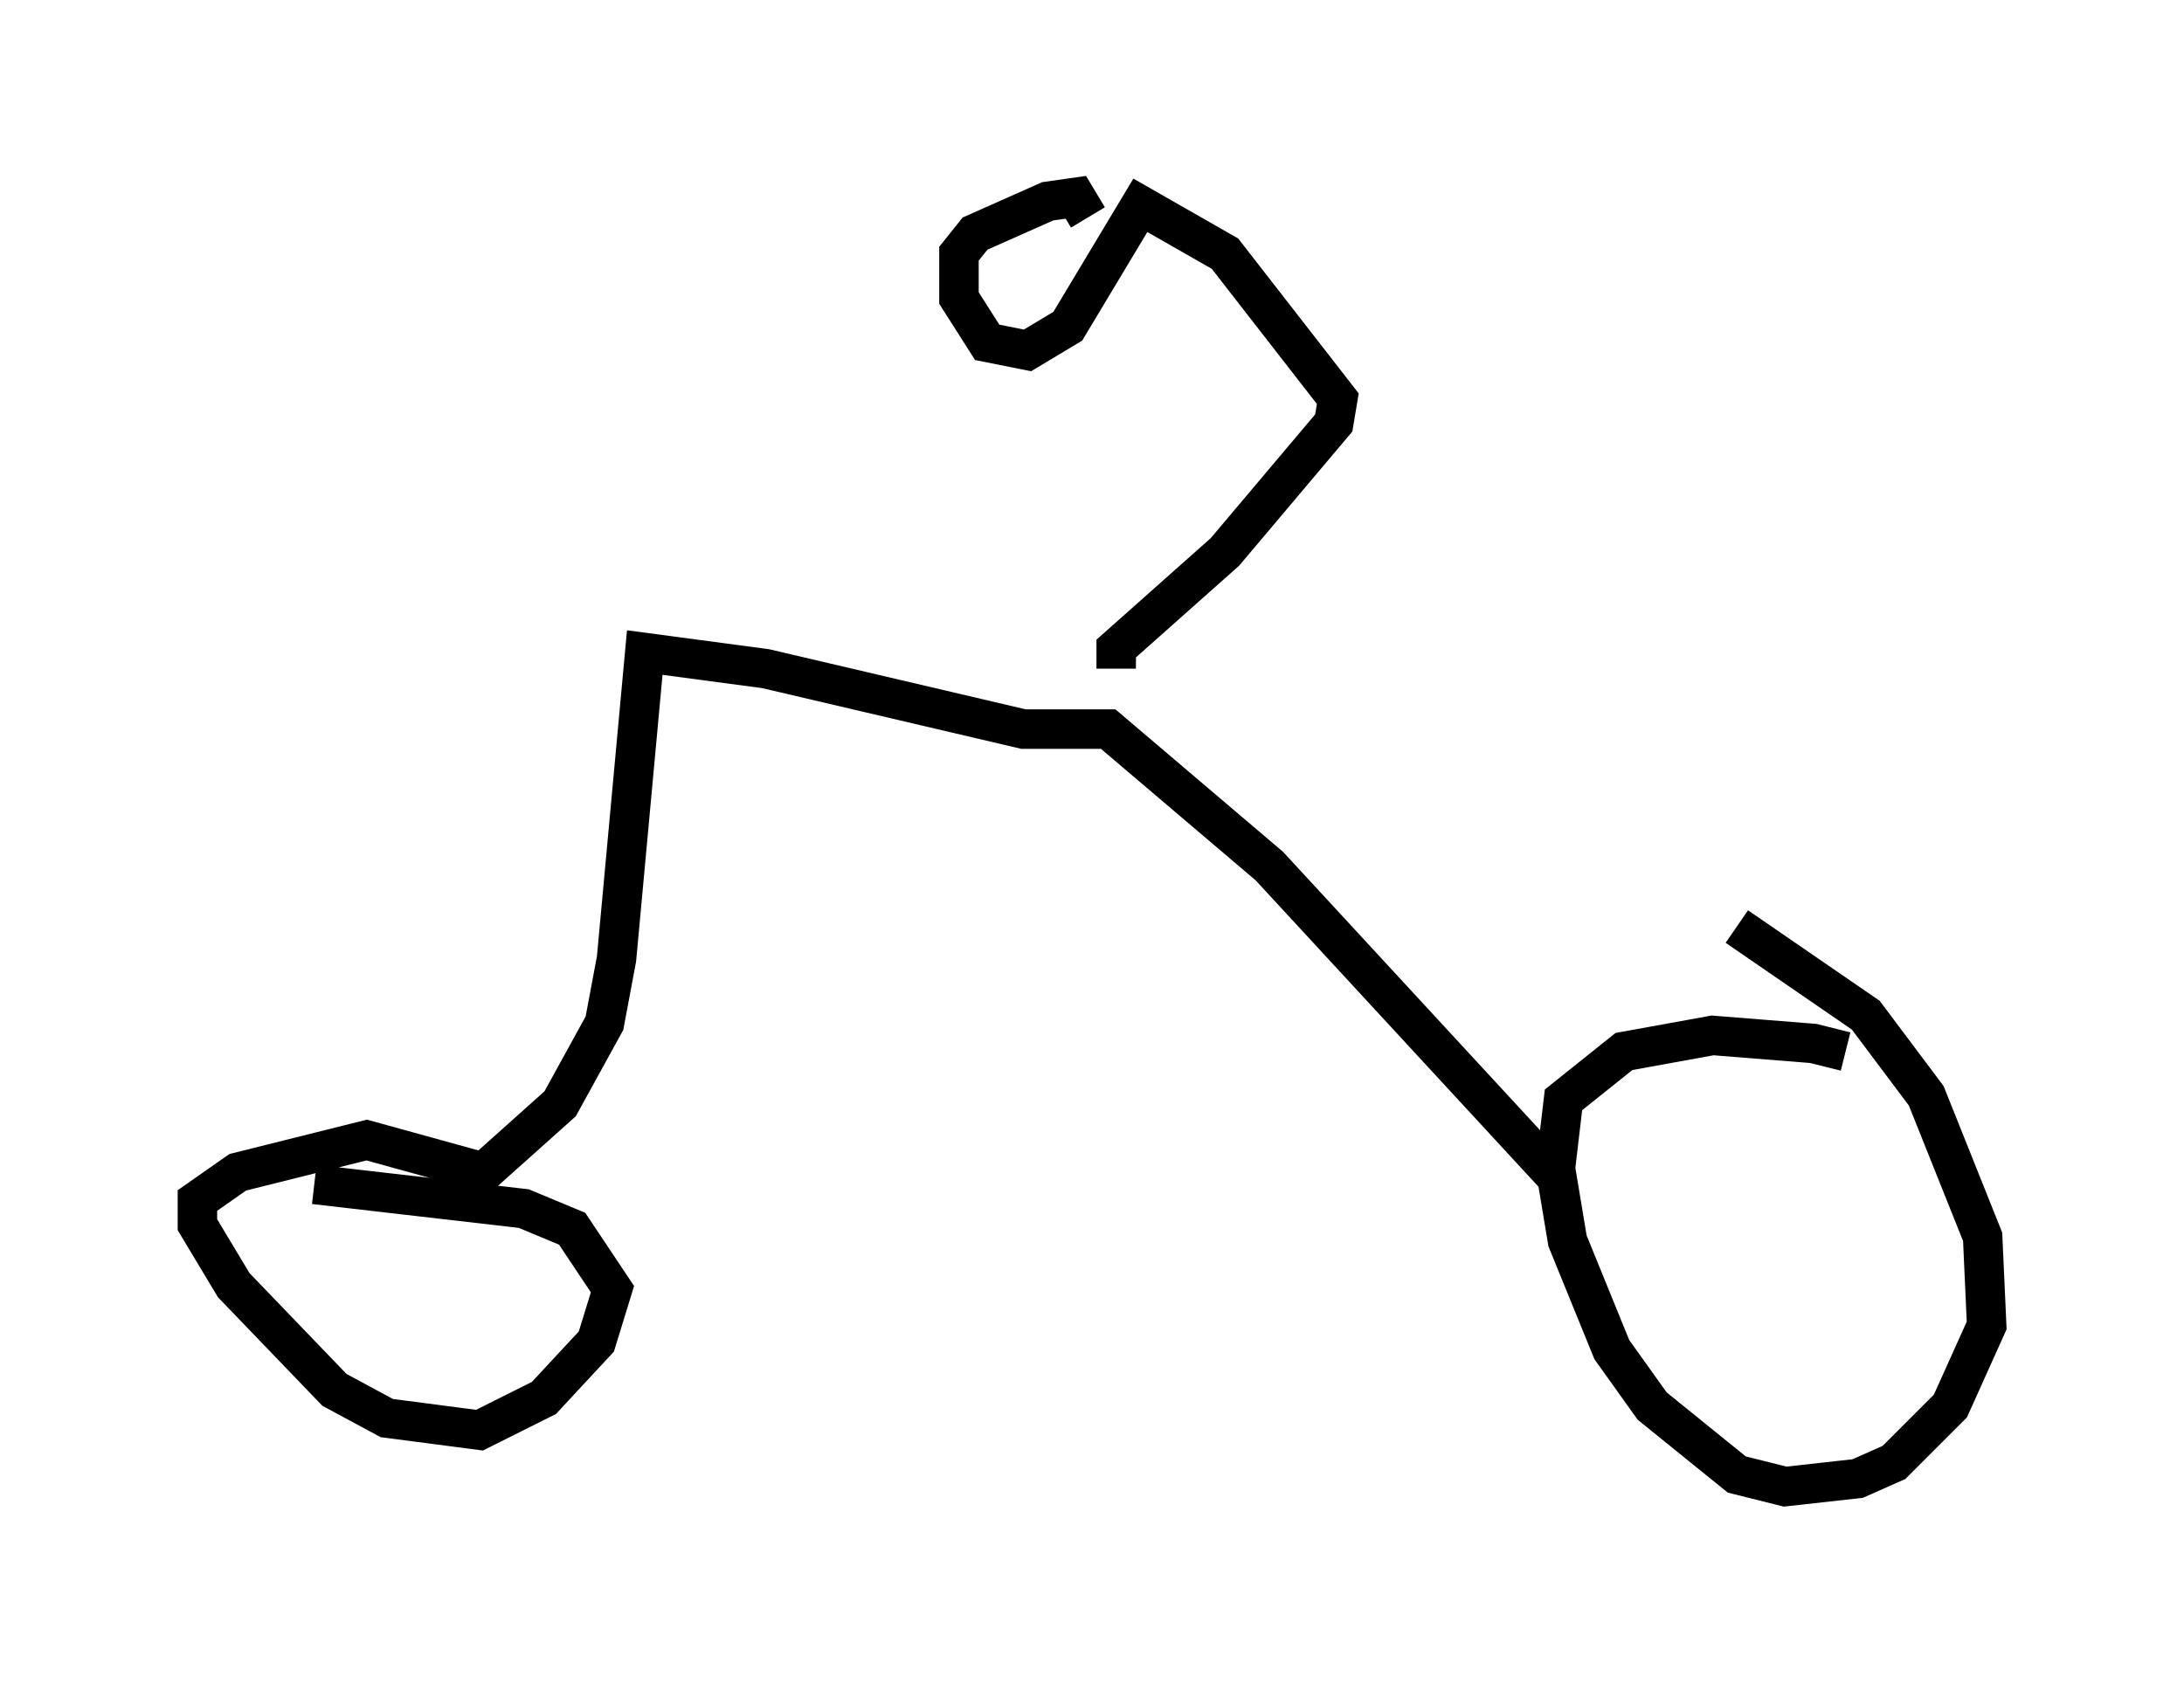 <?xml version="1.0" encoding="utf-8" ?>
<svg baseProfile="full" height="42.667" version="1.1" width="55.326" xmlns="http://www.w3.org/2000/svg" xmlns:ev="http://www.w3.org/2001/xml-events" xmlns:xlink="http://www.w3.org/1999/xlink"><defs /><rect fill="white" height="42.667" width="55.326" x="0" y="0" /><path d="M47.263, 27.152 m-0.51, -0.51 l-0.817, -0.204 -2.552, -0.204 l-2.246, 0.408 -1.531, 1.225 l-0.204, 1.735 0.306, 1.838 l1.123, 2.756 1.021, 1.429 l2.144, 1.735 1.225, 0.306 l1.838, -0.204 0.919, -0.408 l1.429, -1.429 0.919, -2.042 l-0.102, -2.246 -1.429, -3.573 l-1.531, -2.042 -3.267, -2.246 m-4.492, 6.431 l-7.35, -7.963 -4.083, -3.471 l-2.144, 0.0 -6.533, -1.531 l-3.063, -0.408 -0.715, 7.758 l-0.306, 1.633 -1.123, 2.042 l-1.94, 1.735 -2.96, -0.817 l-3.267, 0.817 -1.021, 0.715 l0.0, 0.613 0.919, 1.531 l2.552, 2.654 1.327, 0.715 l2.348, 0.306 1.633, -0.817 l1.327, -1.429 0.408, -1.327 l-1.021, -1.531 -1.225, -0.51 l-5.308, -0.613 m20.315, -13.067 l0.0, -0.51 2.756, -2.45 l2.756, -3.267 0.102, -0.613 l-2.858, -3.675 -2.144, -1.225 l-1.838, 3.063 -1.021, 0.613 l-1.021, -0.204 -0.715, -1.123 l0.0, -1.123 0.408, -0.51 l1.838, -0.817 0.715, -0.102 l0.306, 0.51 " fill="none" stroke="black" stroke-width="1" /></svg>